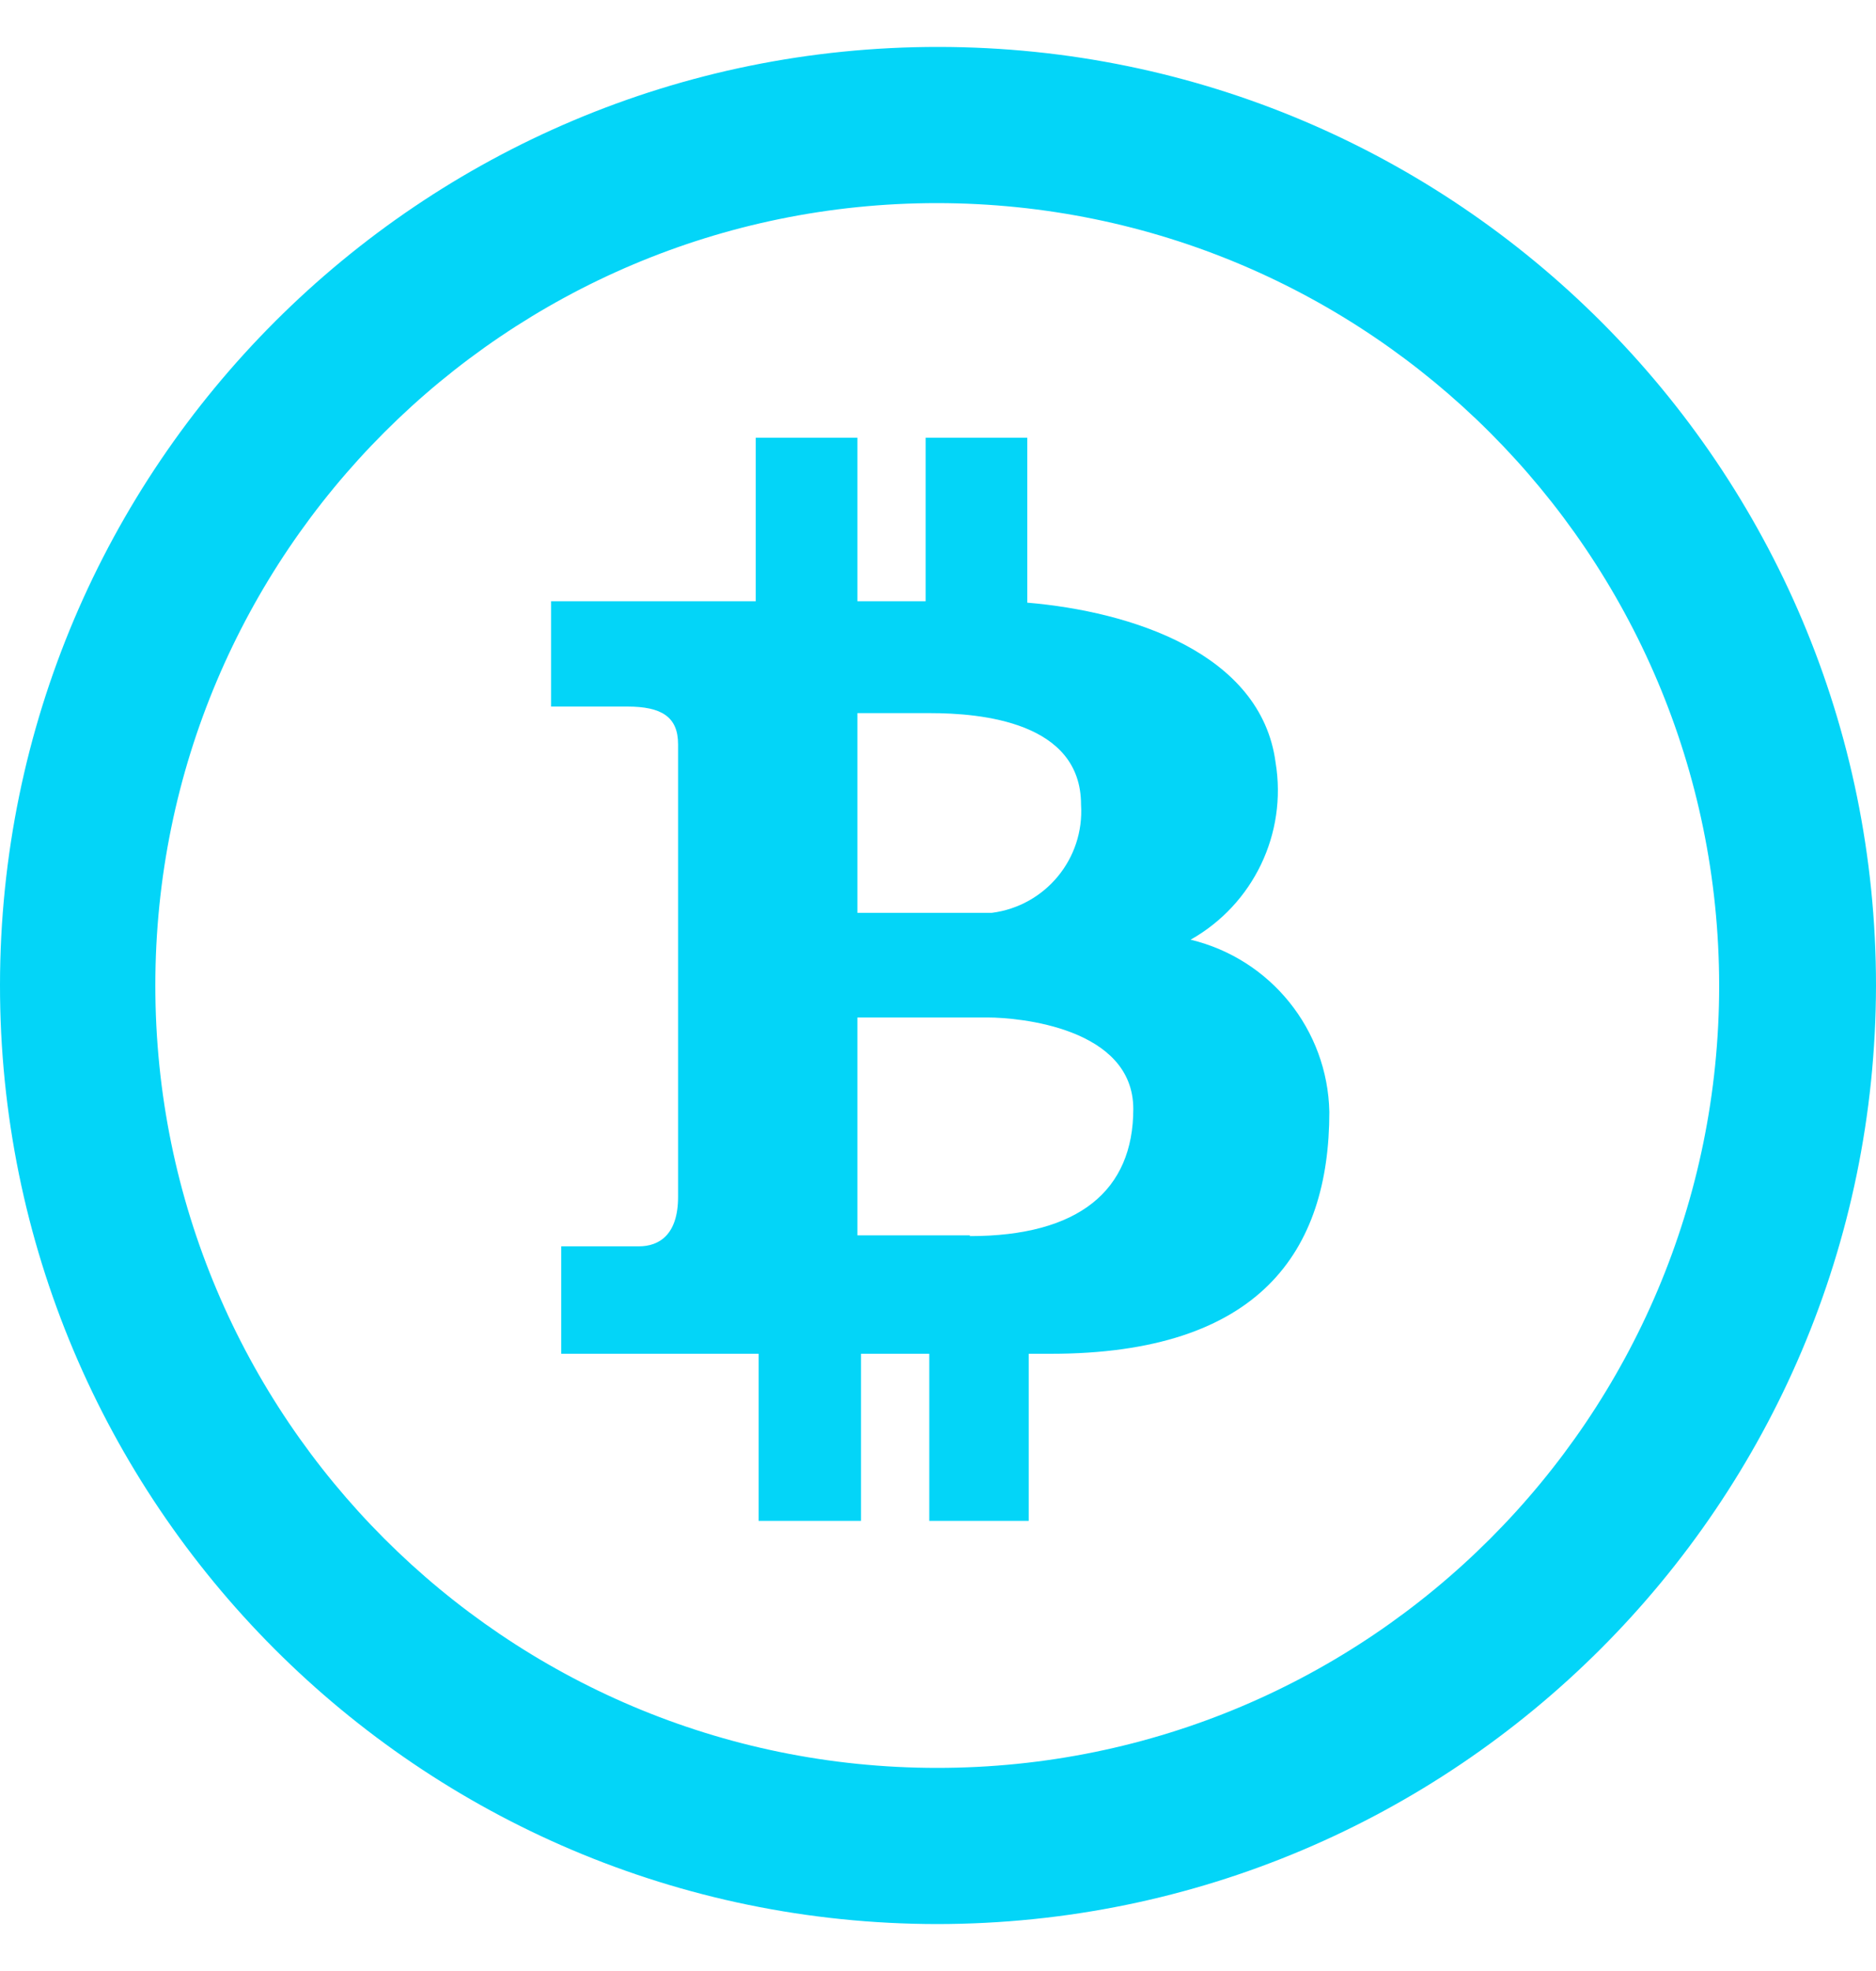 <svg width="20" height="21" viewBox="0 0 20 21" fill="none" xmlns="http://www.w3.org/2000/svg">
<g id="fi_991959" clip-path="url(#clip0_2128_306)">
<g id="Group">
<g id="Group_2">
<path id="Vector" d="M10.008 0.5C4.485 0.495 0.005 4.969 3.61921e-06 10.492C-0.005 16.015 4.469 20.495 9.992 20.5C15.515 20.495 19.991 16.023 20 10.5C20 4.98 15.528 0.505 10.008 0.5ZM9.992 18.836C5.389 18.836 1.656 15.104 1.656 10.5C1.656 5.896 5.389 2.164 9.992 2.164C14.594 2.169 18.323 5.898 18.328 10.5C18.328 15.104 14.596 18.836 9.992 18.836Z" fill="#03D5F8"/>
</g>
</g>
<g id="Group_3">
<g id="Group_4">
<path id="Vector_2" d="M12.693 10.012C13.362 9.635 13.724 8.881 13.599 8.124C13.444 6.955 12.051 6.514 10.952 6.421V4.664H9.868V6.406H9.141V4.664H8.057V6.406H5.875V7.528H6.687C7.051 7.528 7.229 7.636 7.229 7.93V12.752C7.229 13.155 7.028 13.279 6.811 13.279H5.983V14.424H8.088V16.204H9.179V14.424H9.907V16.204H10.967V14.424H11.2C13.429 14.424 14.172 13.333 14.172 11.847C14.154 10.971 13.546 10.217 12.693 10.012ZM9.141 7.598H9.915C10.457 7.598 11.525 7.69 11.525 8.573C11.562 9.149 11.145 9.653 10.573 9.726H9.141V7.598ZM10.34 13.17V13.162H9.141V10.841H10.534C10.859 10.841 12.082 10.949 12.082 11.816C12.082 12.683 11.502 13.17 10.34 13.17Z" fill="#03D5F8"/>
</g>
</g>
</g>
<defs>
<clipPath id="clip0_2128_306">
<rect width="20" height="20" fill="white" transform="translate(0 0.5)"/>
</clipPath>
</defs>
</svg>

